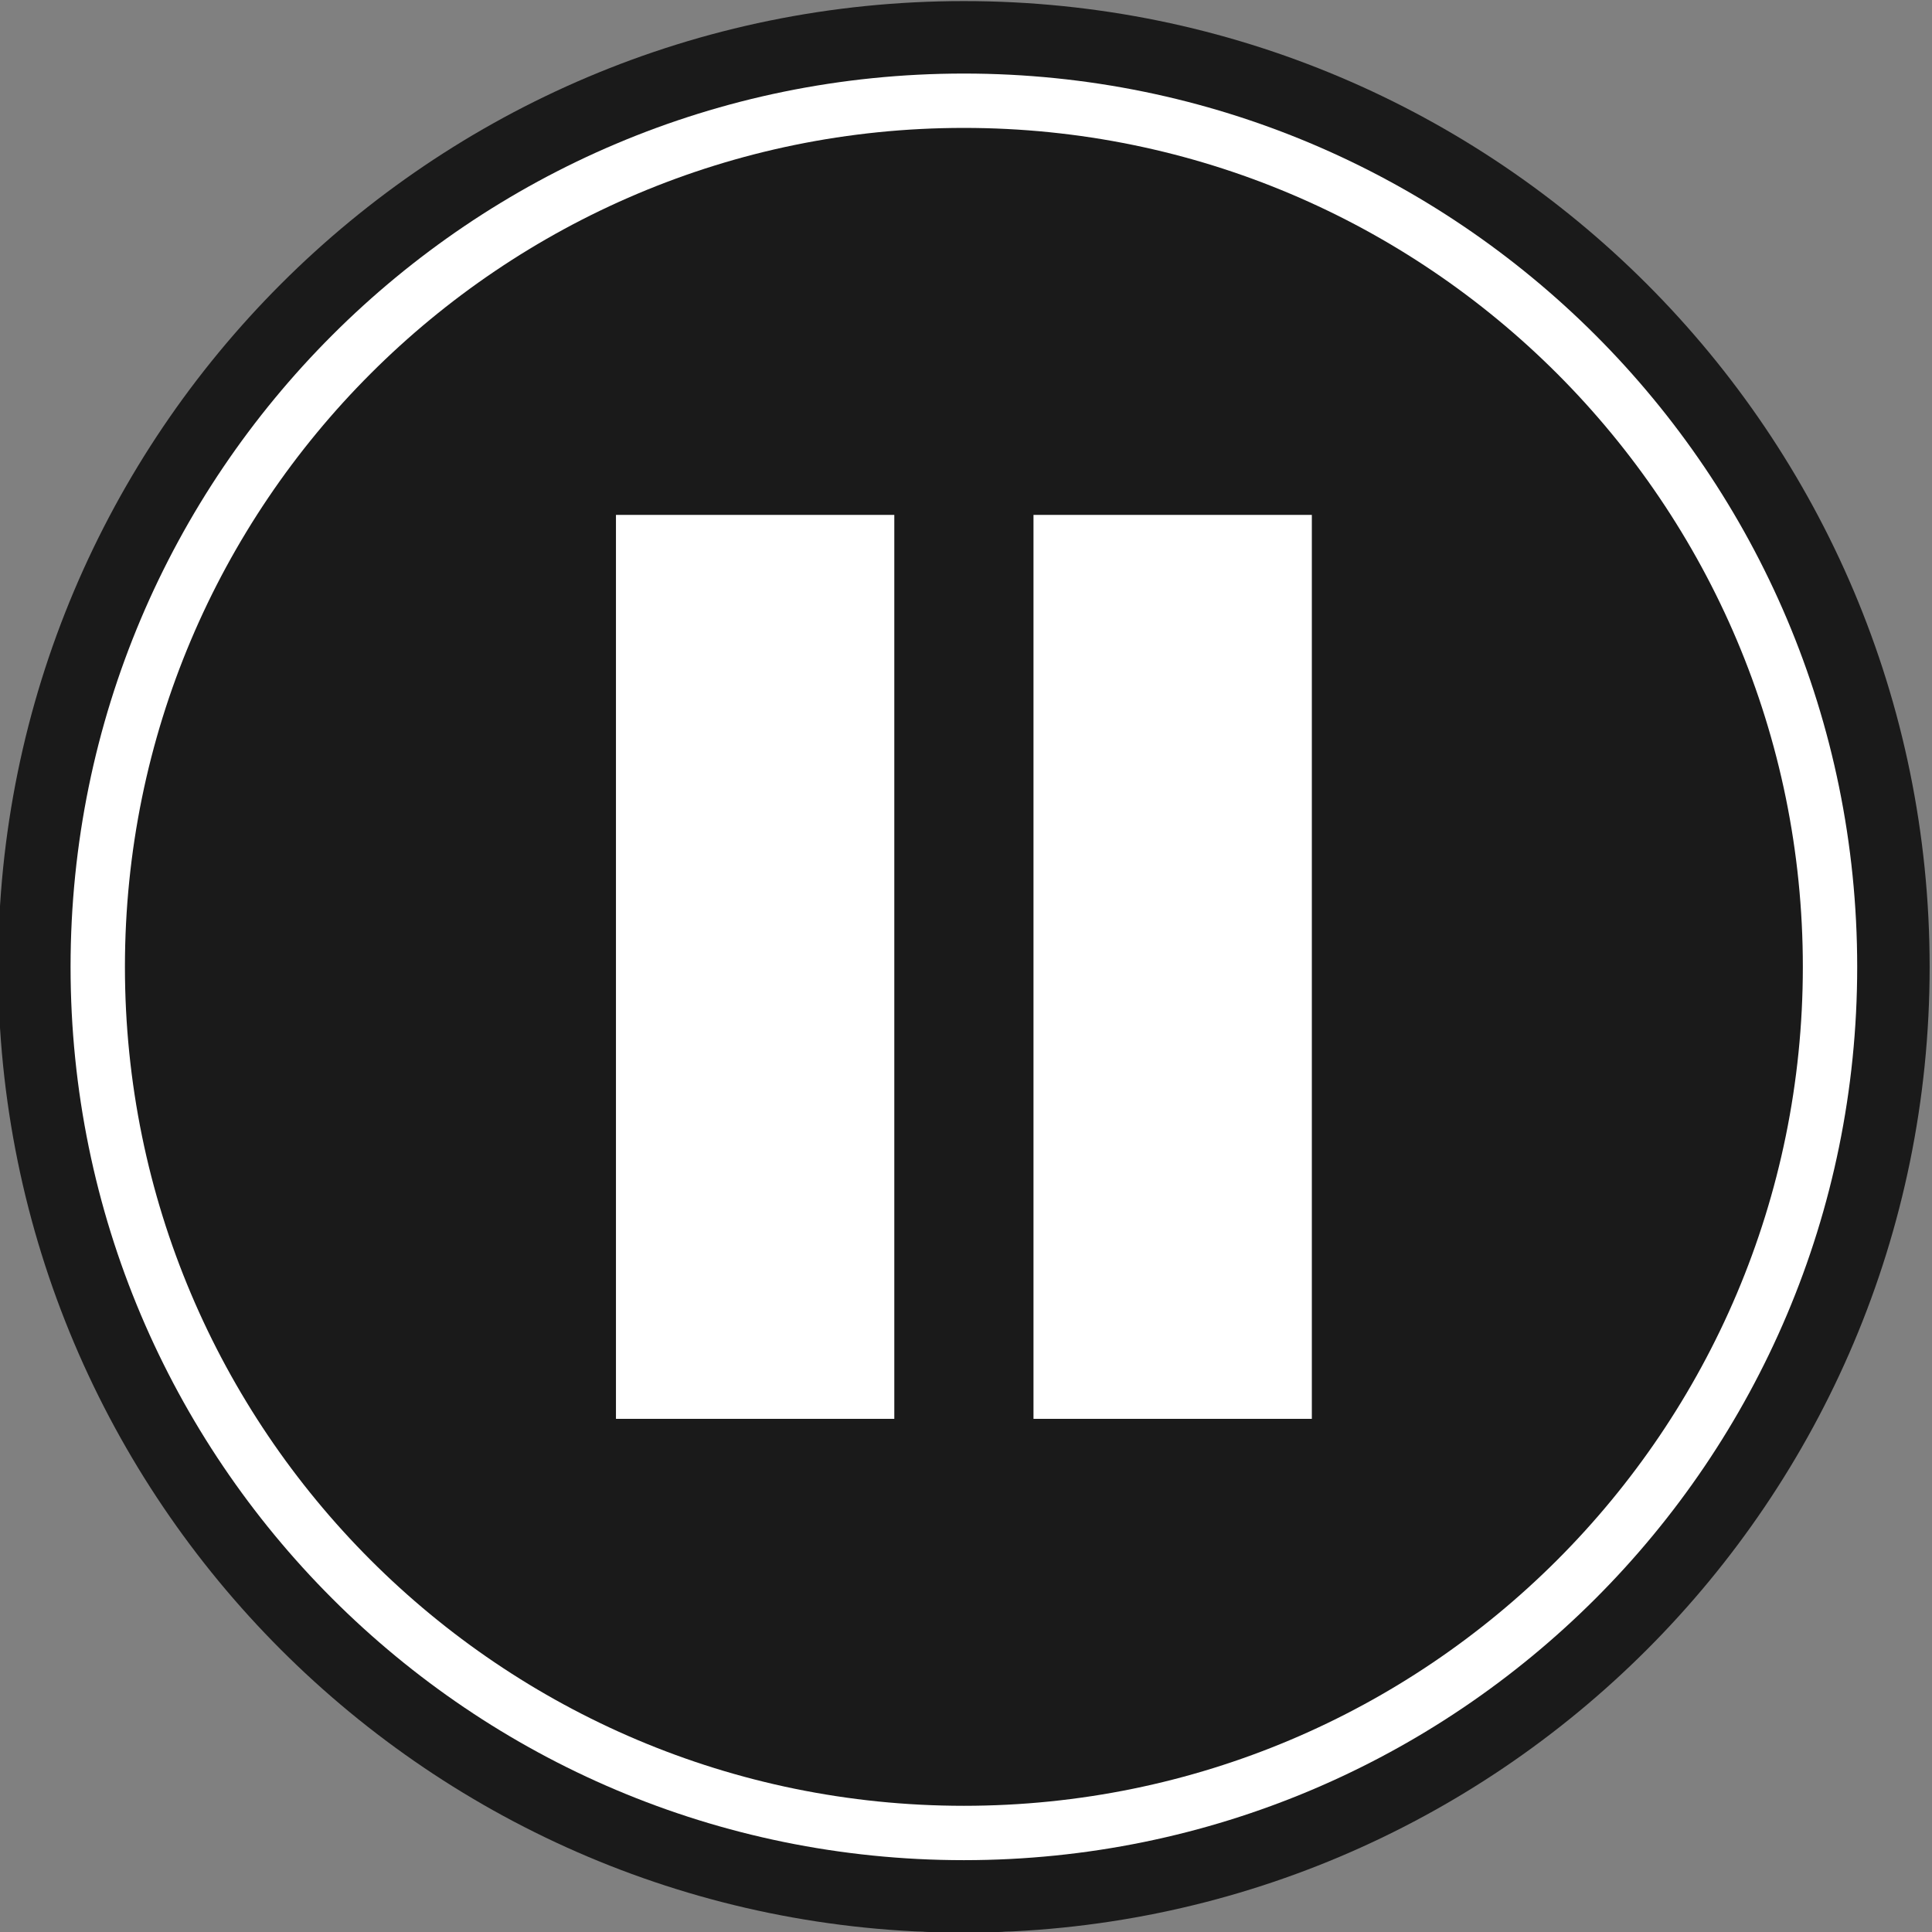 <?xml version="1.0" encoding="UTF-8" standalone="no"?>
<!-- Created with Inkscape (http://www.inkscape.org/) -->

<svg
   version="1.1"
   id="svg2"
   width="222.364"
   height="222.365"
   viewBox="0 0 222.364 222.365"
   xmlns="http://www.w3.org/2000/svg"
   xmlns:svg="http://www.w3.org/2000/svg">
  <rect x="0" y="0" width="222.364" height="222.365" fill="#808080" stroke="none"/>
  <defs
     id="defs6">
    <clipPath
       clipPathUnits="userSpaceOnUse"
       id="clipPath216">
      <path
         d="M 6490.69,412 H 8158.42 V 2079.69 H 6490.69 Z"
         id="path214" />
    </clipPath>
    <clipPath
       clipPathUnits="userSpaceOnUse"
       id="clipPath228">
      <path
         d="m 7640.89,474 h -632.67 c -303.68,124.602 -517.53,423.199 -517.53,771.8 v 0 c 0,444.6 347.9,807.9 786.3,832.56 h 32.07 c 5.15,-0.1 10.32,-0.15 15.49,-0.15 5.17,0 10.33,0.05 15.48,0.15 h 32.08 c 438.41,-24.66 786.31,-387.96 786.31,-832.56 v 0 c 0,-348.601 -213.84,-647.198 -517.53,-771.8 m -316.34,1543.12 c -426,0 -771.31,-345.32 -771.31,-771.32 0,-425.999 345.31,-771.3 771.31,-771.3 426.01,0 771.32,345.301 771.32,771.3 0,426 -345.31,771.32 -771.32,771.32"
         id="path226" />
    </clipPath>
    <linearGradient
       x1="0"
       y1="0"
       x2="1"
       y2="0"
       gradientUnits="userSpaceOnUse"
       gradientTransform="matrix(1e-7,-1604.31,-1604.31,-1e-7,5980.31,2078.35)"
       spreadMethod="pad"
       id="linearGradient238">
      <stop
         style="stop-opacity:1;stop-color:#bdbdbd"
         offset="0"
         id="stop230" />
      <stop
         style="stop-opacity:1;stop-color:#e6e6e6"
         offset="0.49"
         id="stop232" />
      <stop
         style="stop-opacity:1;stop-color:#e6e6e6"
         offset="0.775"
         id="stop234" />
      <stop
         style="stop-opacity:1;stop-color:#e6e6e6"
         offset="1"
         id="stop236" />
    </linearGradient>
    <clipPath
       clipPathUnits="userSpaceOnUse"
       id="clipPath248">
      <path
         d="m 7324.55,2078.21 c -5.17,0 -10.34,0.05 -15.49,0.15 h 30.97 c -5.15,-0.1 -10.31,-0.15 -15.48,-0.15"
         id="path246" />
    </clipPath>
    <linearGradient
       x1="0"
       y1="0"
       x2="1"
       y2="0"
       gradientUnits="userSpaceOnUse"
       gradientTransform="matrix(1e-7,-1604.31,-1604.31,-1e-7,5980.31,2078.35)"
       spreadMethod="pad"
       id="linearGradient258">
      <stop
         style="stop-opacity:1;stop-color:#1a1a1a"
         offset="0"
         id="stop250" />
      <stop
         style="stop-opacity:1;stop-color:#1a1a1a"
         offset="0.49"
         id="stop252" />
      <stop
         style="stop-opacity:1;stop-color:#1a1a1a"
         offset="0.775"
         id="stop254" />
      <stop
         style="stop-opacity:1;stop-color:#1a1a1a"
         offset="1"
         id="stop256" />
    </linearGradient>
  </defs>
  <g
     id="g8"
     transform="matrix(1.333,0,0,-1.333,-865.425,499.46)">
    <g
       id="g210"
       transform="scale(0.1)">
      <g
         id="g212"
         clip-path="url(#clipPath216)">
        <path
           d="m 7326.71,412 h -4.32 c -111.16,0.199 -217.27,22.301 -314.17,62 h 632.67 c -96.91,-39.699 -203.02,-61.801 -314.18,-62 m 45.4,1666.36 h -32.08 c 6.66,0.12 13.28,0.32 19.9,0.59 4.07,-0.17 8.13,-0.37 12.18,-0.59 m -63.05,0 h -32.07 c 4.04,0.22 8.11,0.42 12.17,0.59 6.62,-0.27 13.24,-0.47 19.9,-0.59"
           style="fill:#e6e6e6;fill-opacity:1;fill-rule:nonzero;stroke:none"
           id="path218" />
        <path
           d="m 7340.03,2078.36 h -30.97 c -6.66,0.12 -13.28,0.32 -19.9,0.59 11.74,0.49 23.52,0.74 35.39,0.74 v 0 c 11.86,0 23.64,-0.25 35.38,-0.74 -6.62,-0.27 -13.24,-0.47 -19.9,-0.59"
           style="fill:#1a1a1a;fill-opacity:1;fill-rule:nonzero;stroke:none"
           id="path220" />
      </g>
    </g>
    <g
       id="g222"
       transform="scale(0.1)">
      <g
         id="g224"
         clip-path="url(#clipPath228)">
        <path
           d="m 7640.89,474 h -632.67 c -303.68,124.602 -517.53,423.199 -517.53,771.8 v 0 c 0,444.6 347.9,807.9 786.3,832.56 h 32.07 c 5.15,-0.1 10.32,-0.15 15.49,-0.15 5.17,0 10.33,0.05 15.48,0.15 h 32.08 c 438.41,-24.66 786.31,-387.96 786.31,-832.56 v 0 c 0,-348.601 -213.84,-647.198 -517.53,-771.8 m -316.34,1543.12 c -426,0 -771.31,-345.32 -771.31,-771.32 0,-425.999 345.31,-771.3 771.31,-771.3 426.01,0 771.32,345.301 771.32,771.3 0,426 -345.31,771.32 -771.32,771.32"
           style="fill:url(#linearGradient238);fill-opacity:1;fill-rule:nonzero;stroke:none"
           id="path240" />
      </g>
    </g>
    <g
       id="g5793">
      <path
         d="m 649.069,291.206 c 0,46.054 37.333,83.389 83.386,83.389 46.055,0 83.387,-37.335 83.387,-83.389 0,-46.052 -37.332,-83.385 -83.387,-83.385 -46.053,0 -83.386,37.333 -83.386,83.385"
         style="fill:#1a1a1a;fill-opacity:1;fill-rule:nonzero;stroke:none;stroke-width:0.1"
         id="path200" />
      <path
         d="m 655.324,291.206 c 0,42.6 34.531,77.132 77.131,77.132 42.601,0 77.132,-34.532 77.132,-77.132 0,-42.597 -34.531,-77.129 -77.132,-77.129 -42.6,0 -77.131,34.532 -77.131,77.129"
         style="fill:#ffffff;fill-opacity:1;fill-rule:nonzero;stroke:none;stroke-width:0.1"
         id="path202" />
      <path
         d="m 660.018,291.206 c 0,40.008 32.43,72.439 72.437,72.439 40.008,0 72.439,-32.431 72.439,-72.439 0,-40.004 -32.431,-72.436 -72.439,-72.436 -40.007,0 -72.437,32.432 -72.437,72.436"
         style="fill:#1a1a1a;fill-opacity:1;fill-rule:nonzero;stroke:none;stroke-width:0.1"
         id="path204" />
      <path
         d="m 726.448,252.181 h -24.033 v 78.05 h 24.033 v -78.05"
         style="fill:#ffffff;fill-opacity:1;fill-rule:nonzero;stroke:none;stroke-width:0.1"
         id="path206" />
      <path
         d="m 762.499,252.181 h -24.033 v 78.05 h 24.033 v -78.05"
         style="fill:#ffffff;fill-opacity:1;fill-rule:nonzero;stroke:none;stroke-width:0.1"
         id="path208" />
      <g
         id="g242"
         transform="scale(0.1)">
        <g
           id="g244"
           clip-path="url(#clipPath248)">
          <path
             d="m 7324.55,2078.21 c -5.17,0 -10.34,0.05 -15.49,0.15 h 30.97 c -5.15,-0.1 -10.31,-0.15 -15.48,-0.15"
             style="fill:url(#linearGradient258);fill-opacity:1;fill-rule:nonzero;stroke:none"
             id="path260" />
        </g>
      </g>
    </g>
  </g>
</svg>
